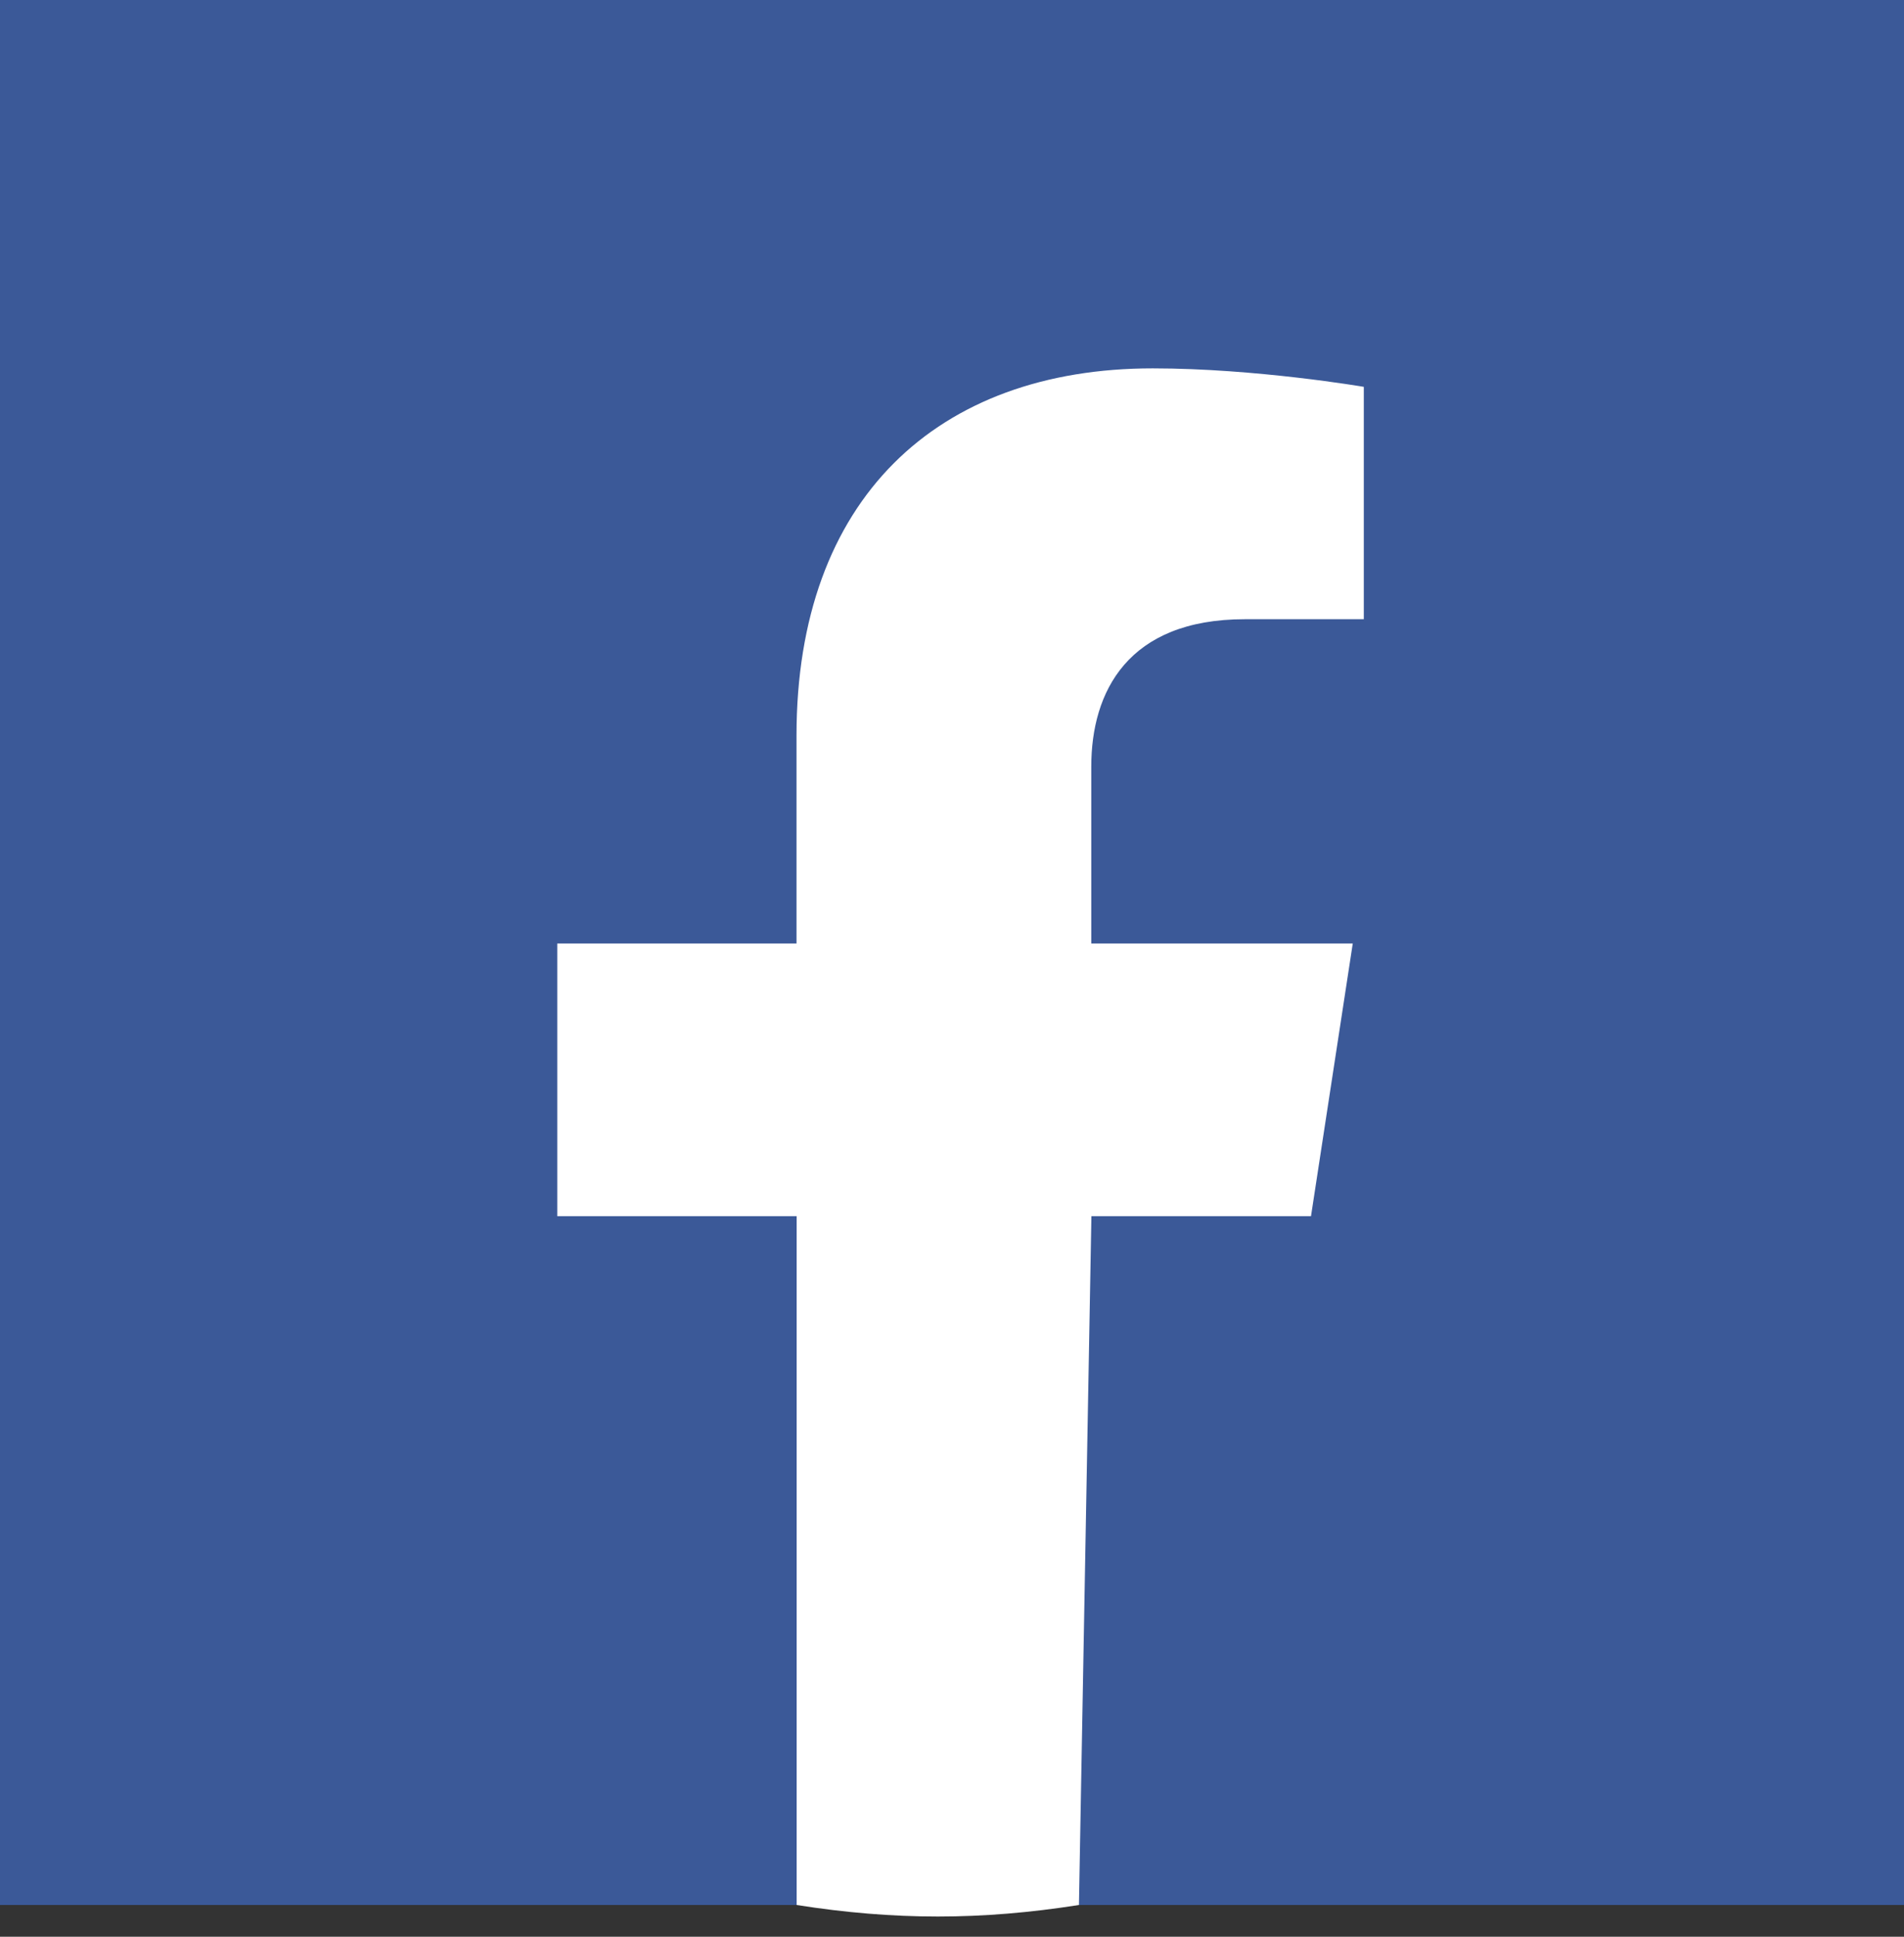 <svg width="60" height="61" viewBox="0 0 60 61" fill="none" xmlns="http://www.w3.org/2000/svg">
<rect x="0" y="0" width="60" height="61" fill="#333333" stroke="none"/>
<rect width="60" height="60" fill="#3B5998"/>
<path d="M41.313 38.305L42.629 29.717H34.389V24.143C34.389 21.795 35.535 19.503 39.228 19.503H42.977V12.184C42.977 12.184 39.577 11.602 36.325 11.602C29.532 11.602 25.1 15.72 25.1 23.166V29.717H17.561V38.305H25.104V60C28.182 60.484 30.923 60.484 34 60L34.393 38.305H41.313Z" fill="white"/>
</svg>
